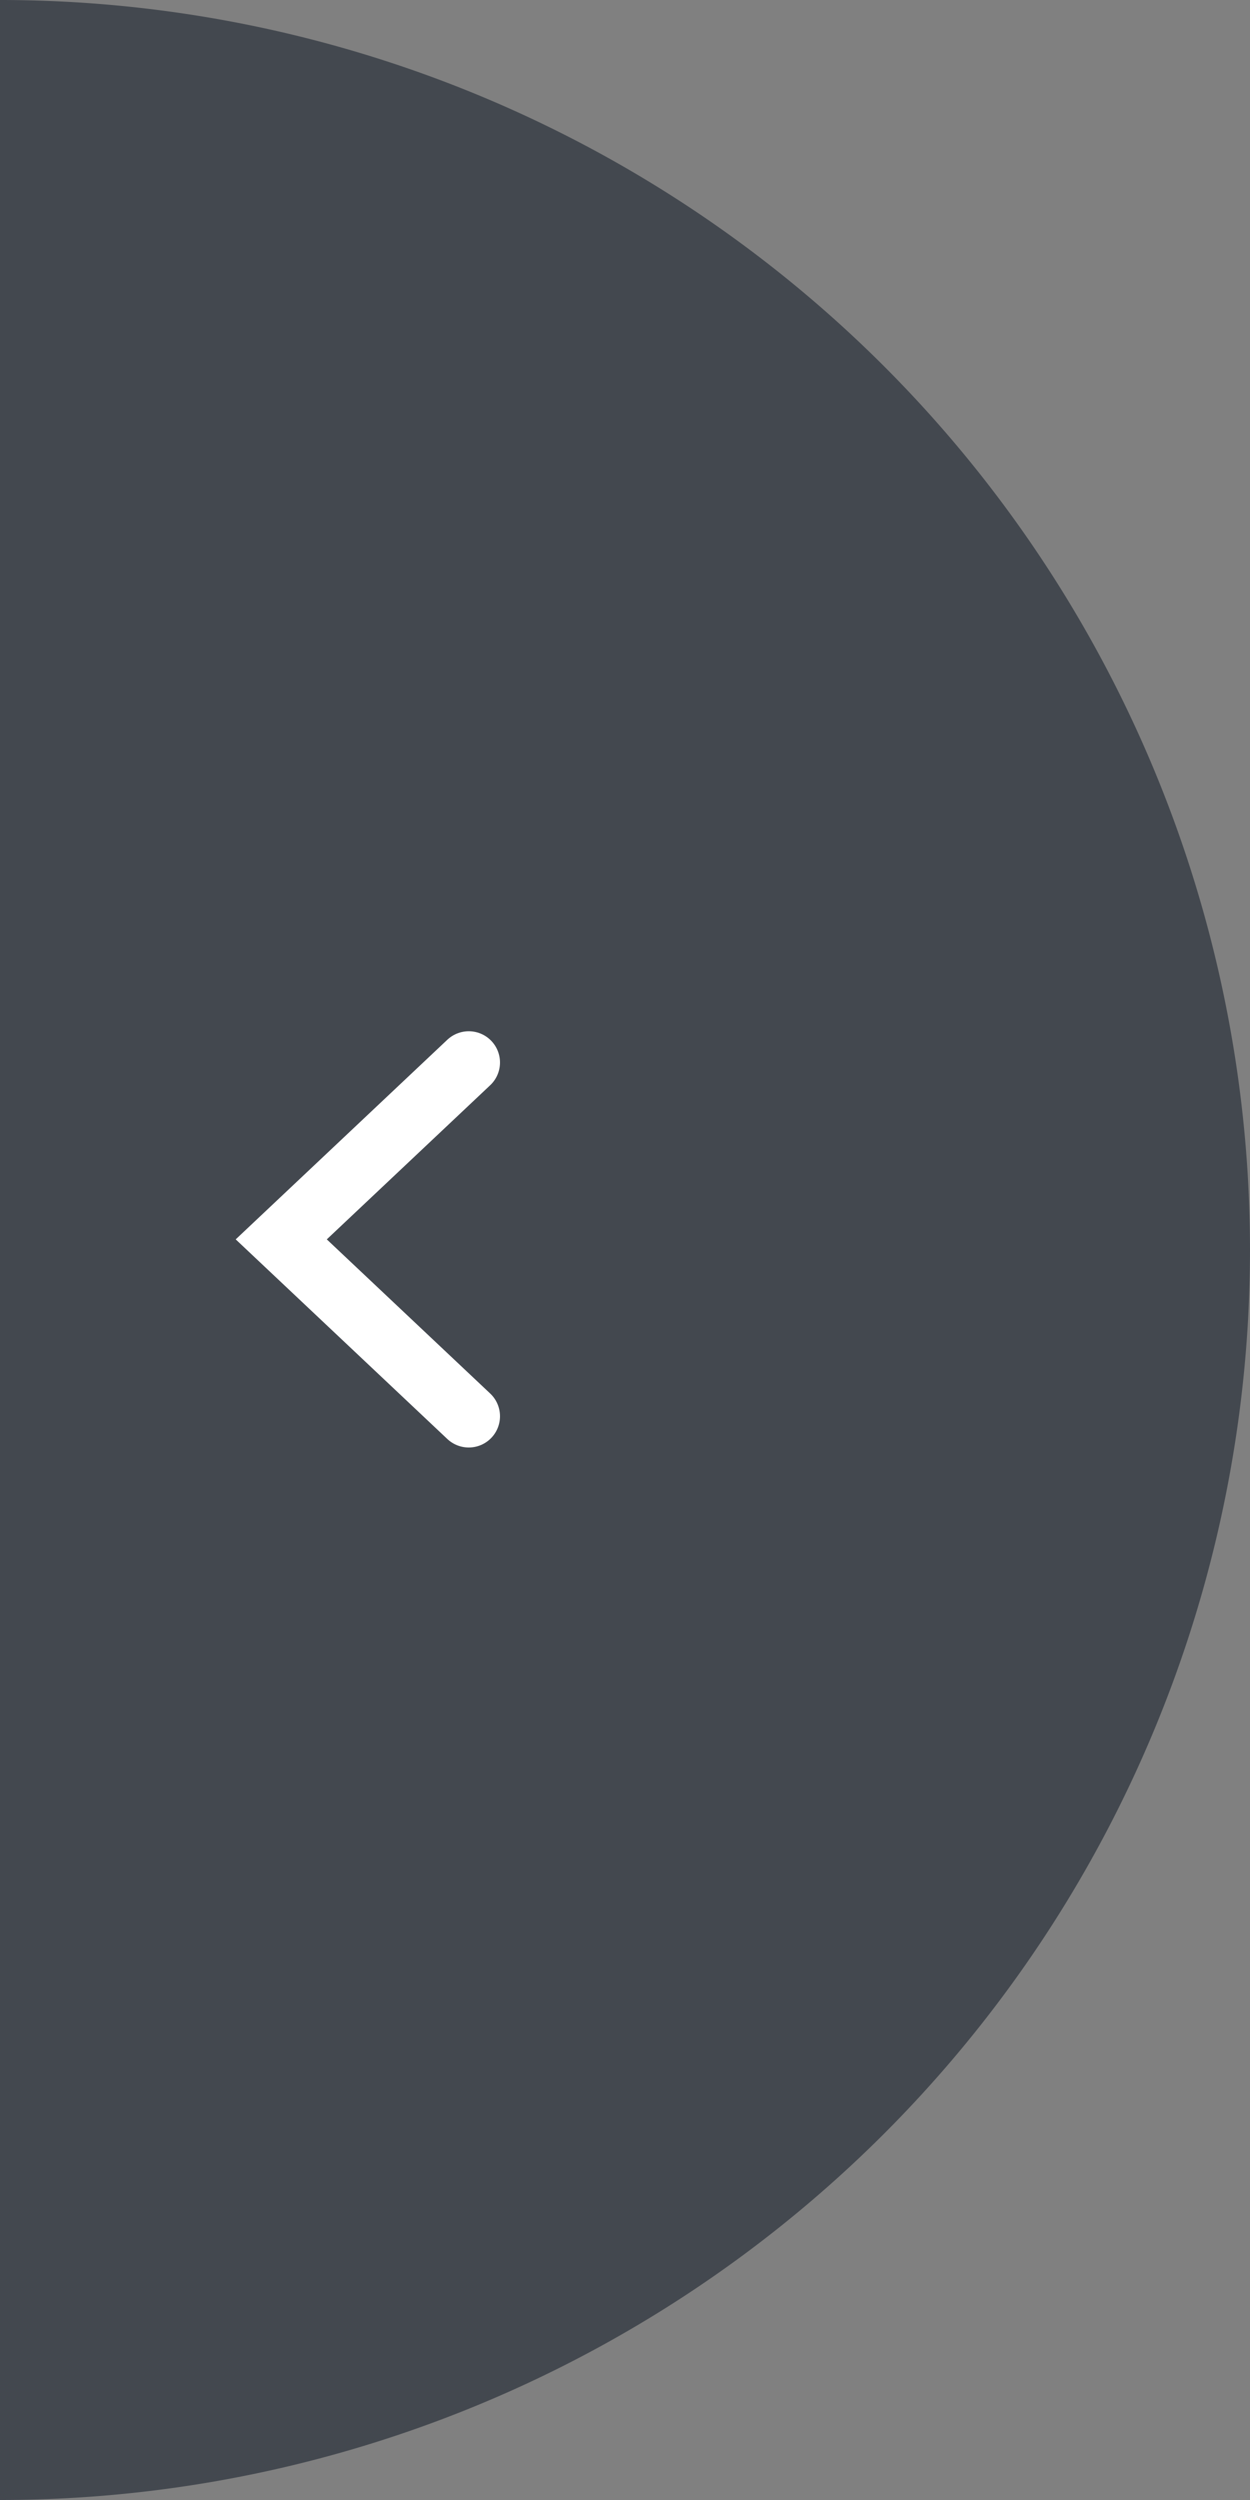 <svg xmlns="http://www.w3.org/2000/svg" xmlns:xlink="http://www.w3.org/1999/xlink" width="40" height="80" viewBox="0 0 40 80"><rect x="0" y="0" width="40" height="80" fill="#808080" stroke="none"/><defs><path id="zsrba" d="M26 4499a40 40 0 1 1 0 80z"/><path id="zsrbb" d="M41 4533l-6 5.66 6 5.66"/></defs><g><g transform="translate(-26 -4499)"><g opacity=".7"><use fill="#2a313b" xlink:href="#zsrba"/></g><g><g><use fill="#fff" fill-opacity="0" stroke="#fff" stroke-linecap="round" stroke-miterlimit="50" stroke-width="2" xlink:href="#zsrbb"/></g></g></g></g></svg>